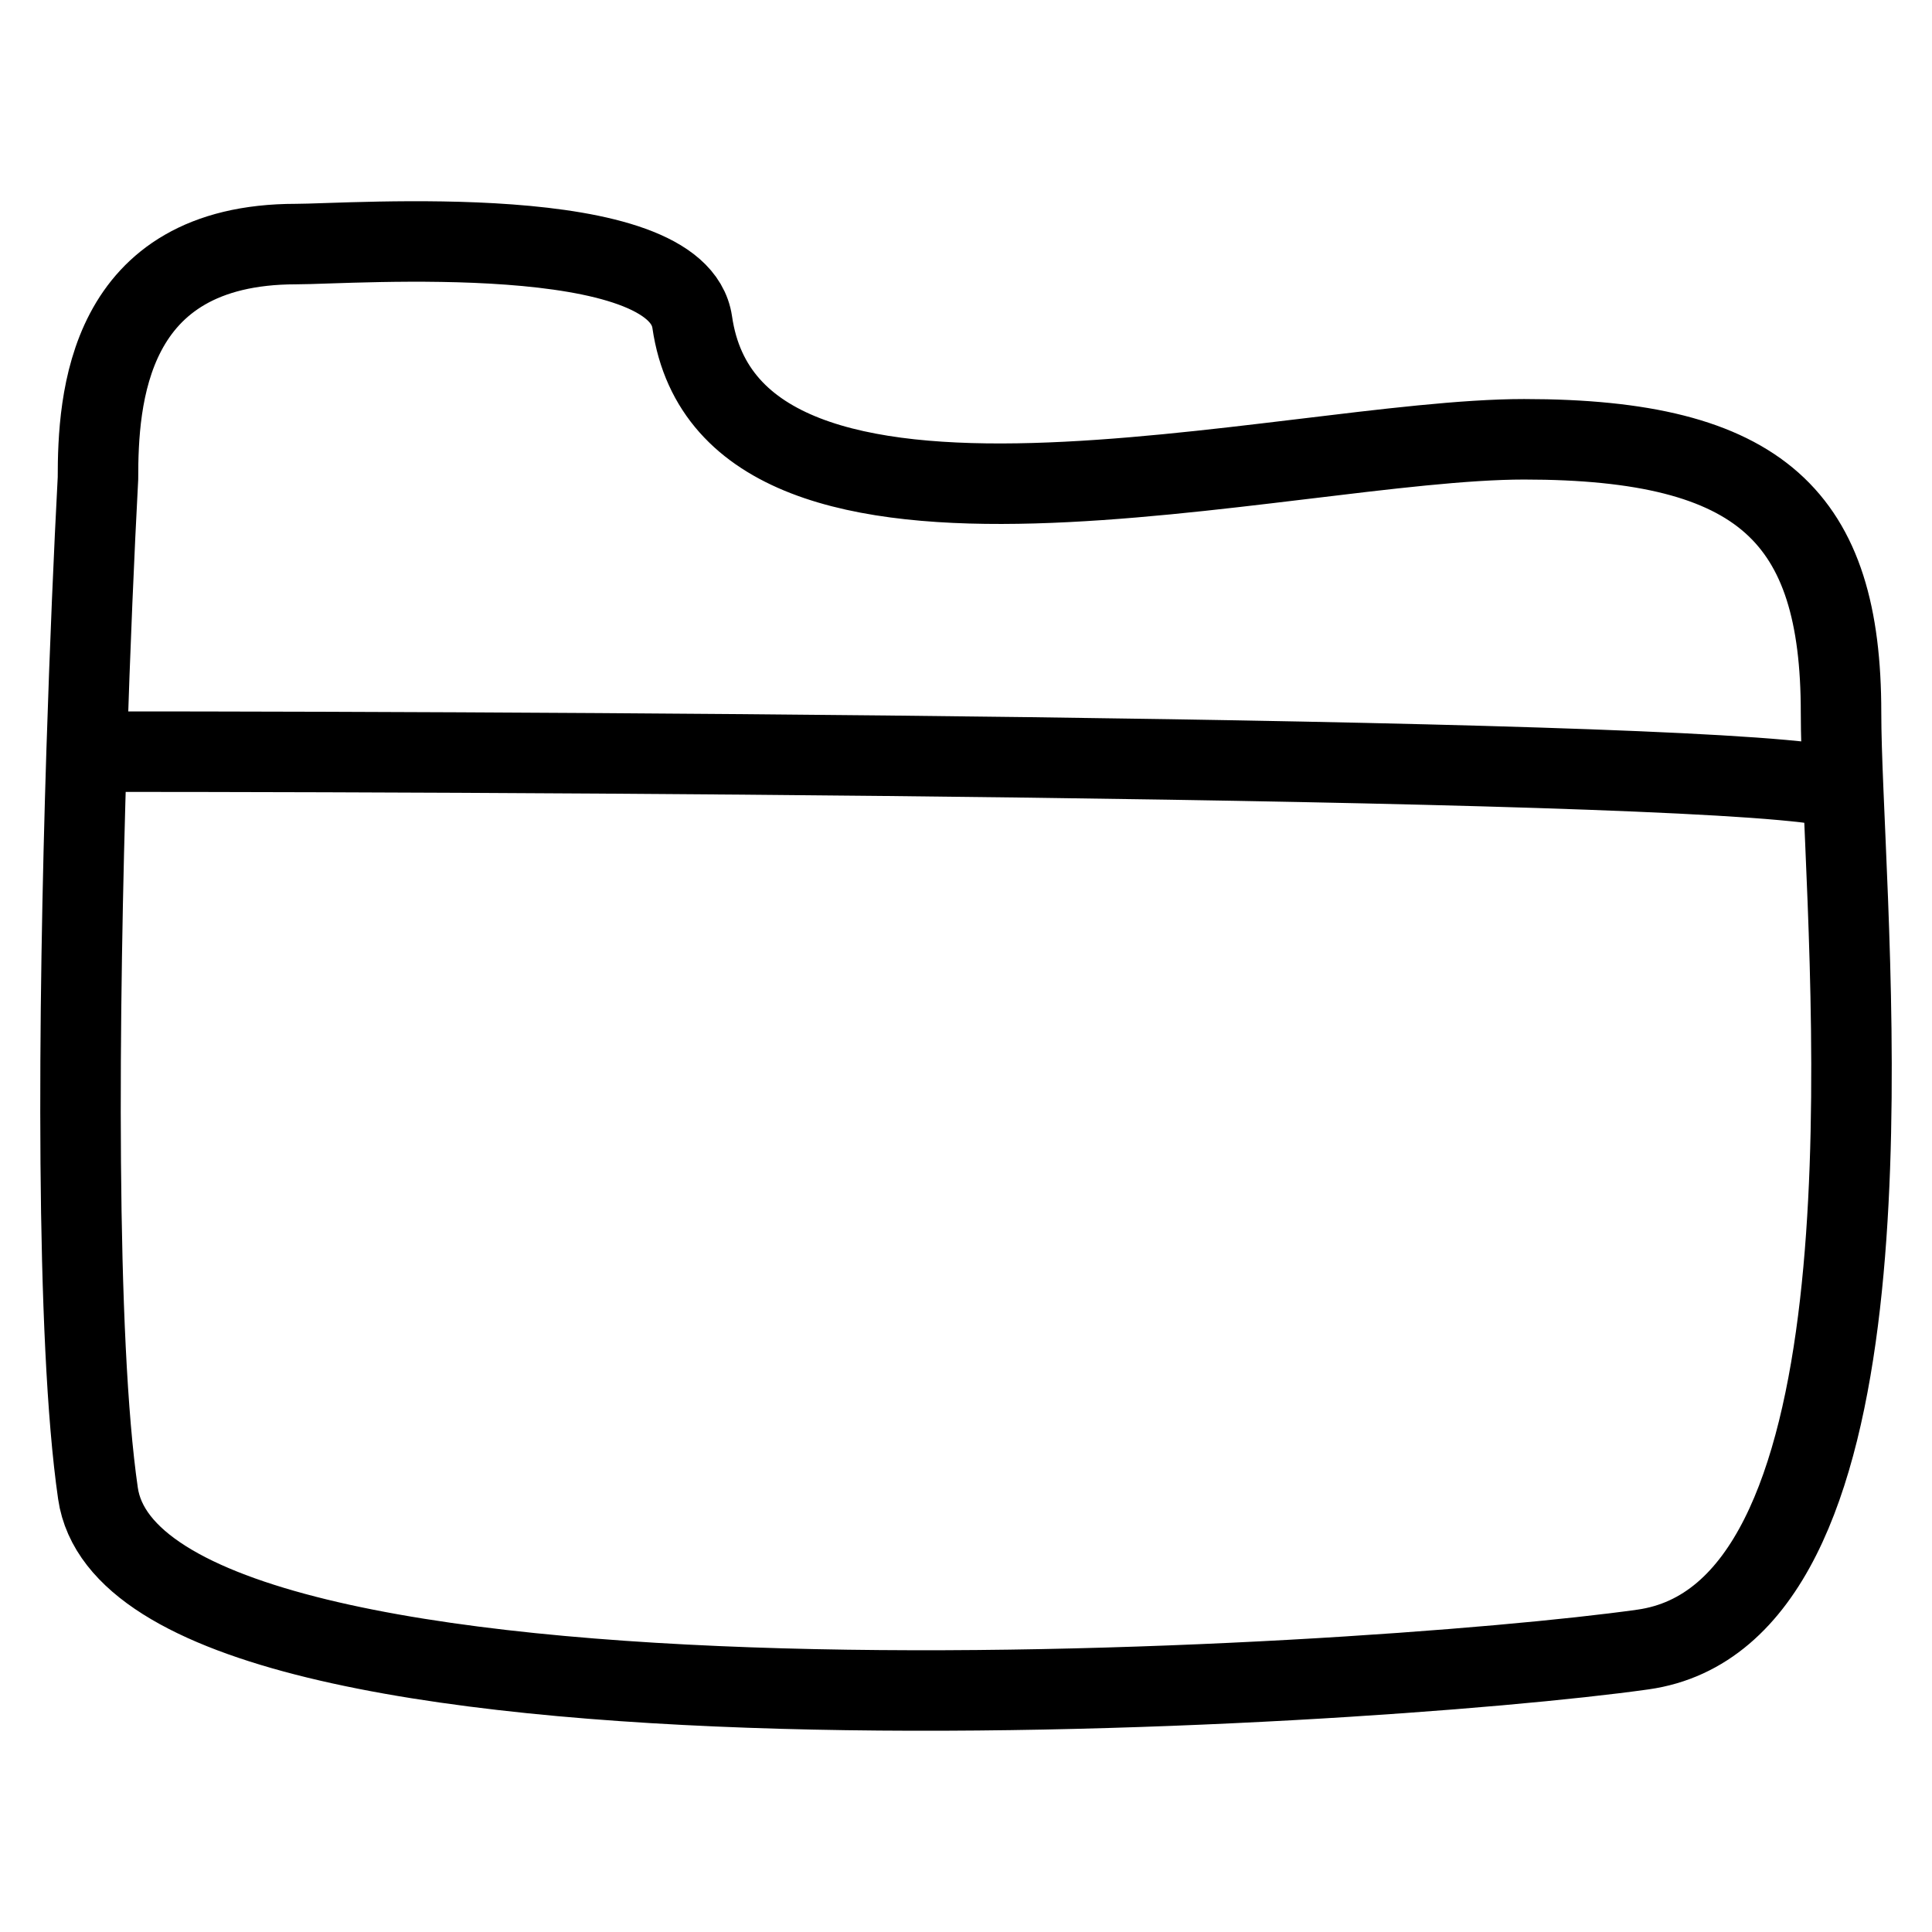 <svg width="24" height="24" viewBox="0 0 24 24" fill="none" xmlns="http://www.w3.org/2000/svg">
<path d="M1.076 9.337C0.973 12.599 0.937 16.616 1.217 18.551C1.709 21.946 16.965 20.976 20.409 20.491C23.488 20.058 23.029 13.04 22.897 9.822M1.076 9.337C1.118 8.02 1.17 6.826 1.217 5.942C1.217 4.972 1.316 3.032 3.678 3.032C4.369 3.032 8.414 2.725 8.599 4.002C9.091 7.397 15.98 5.457 18.933 5.457C21.886 5.457 22.87 6.427 22.87 8.852C22.87 9.11 22.881 9.439 22.897 9.822M1.076 9.337C8.194 9.337 22.524 9.434 22.897 9.822" stroke="black" stroke-linecap="round"/>
</svg>
